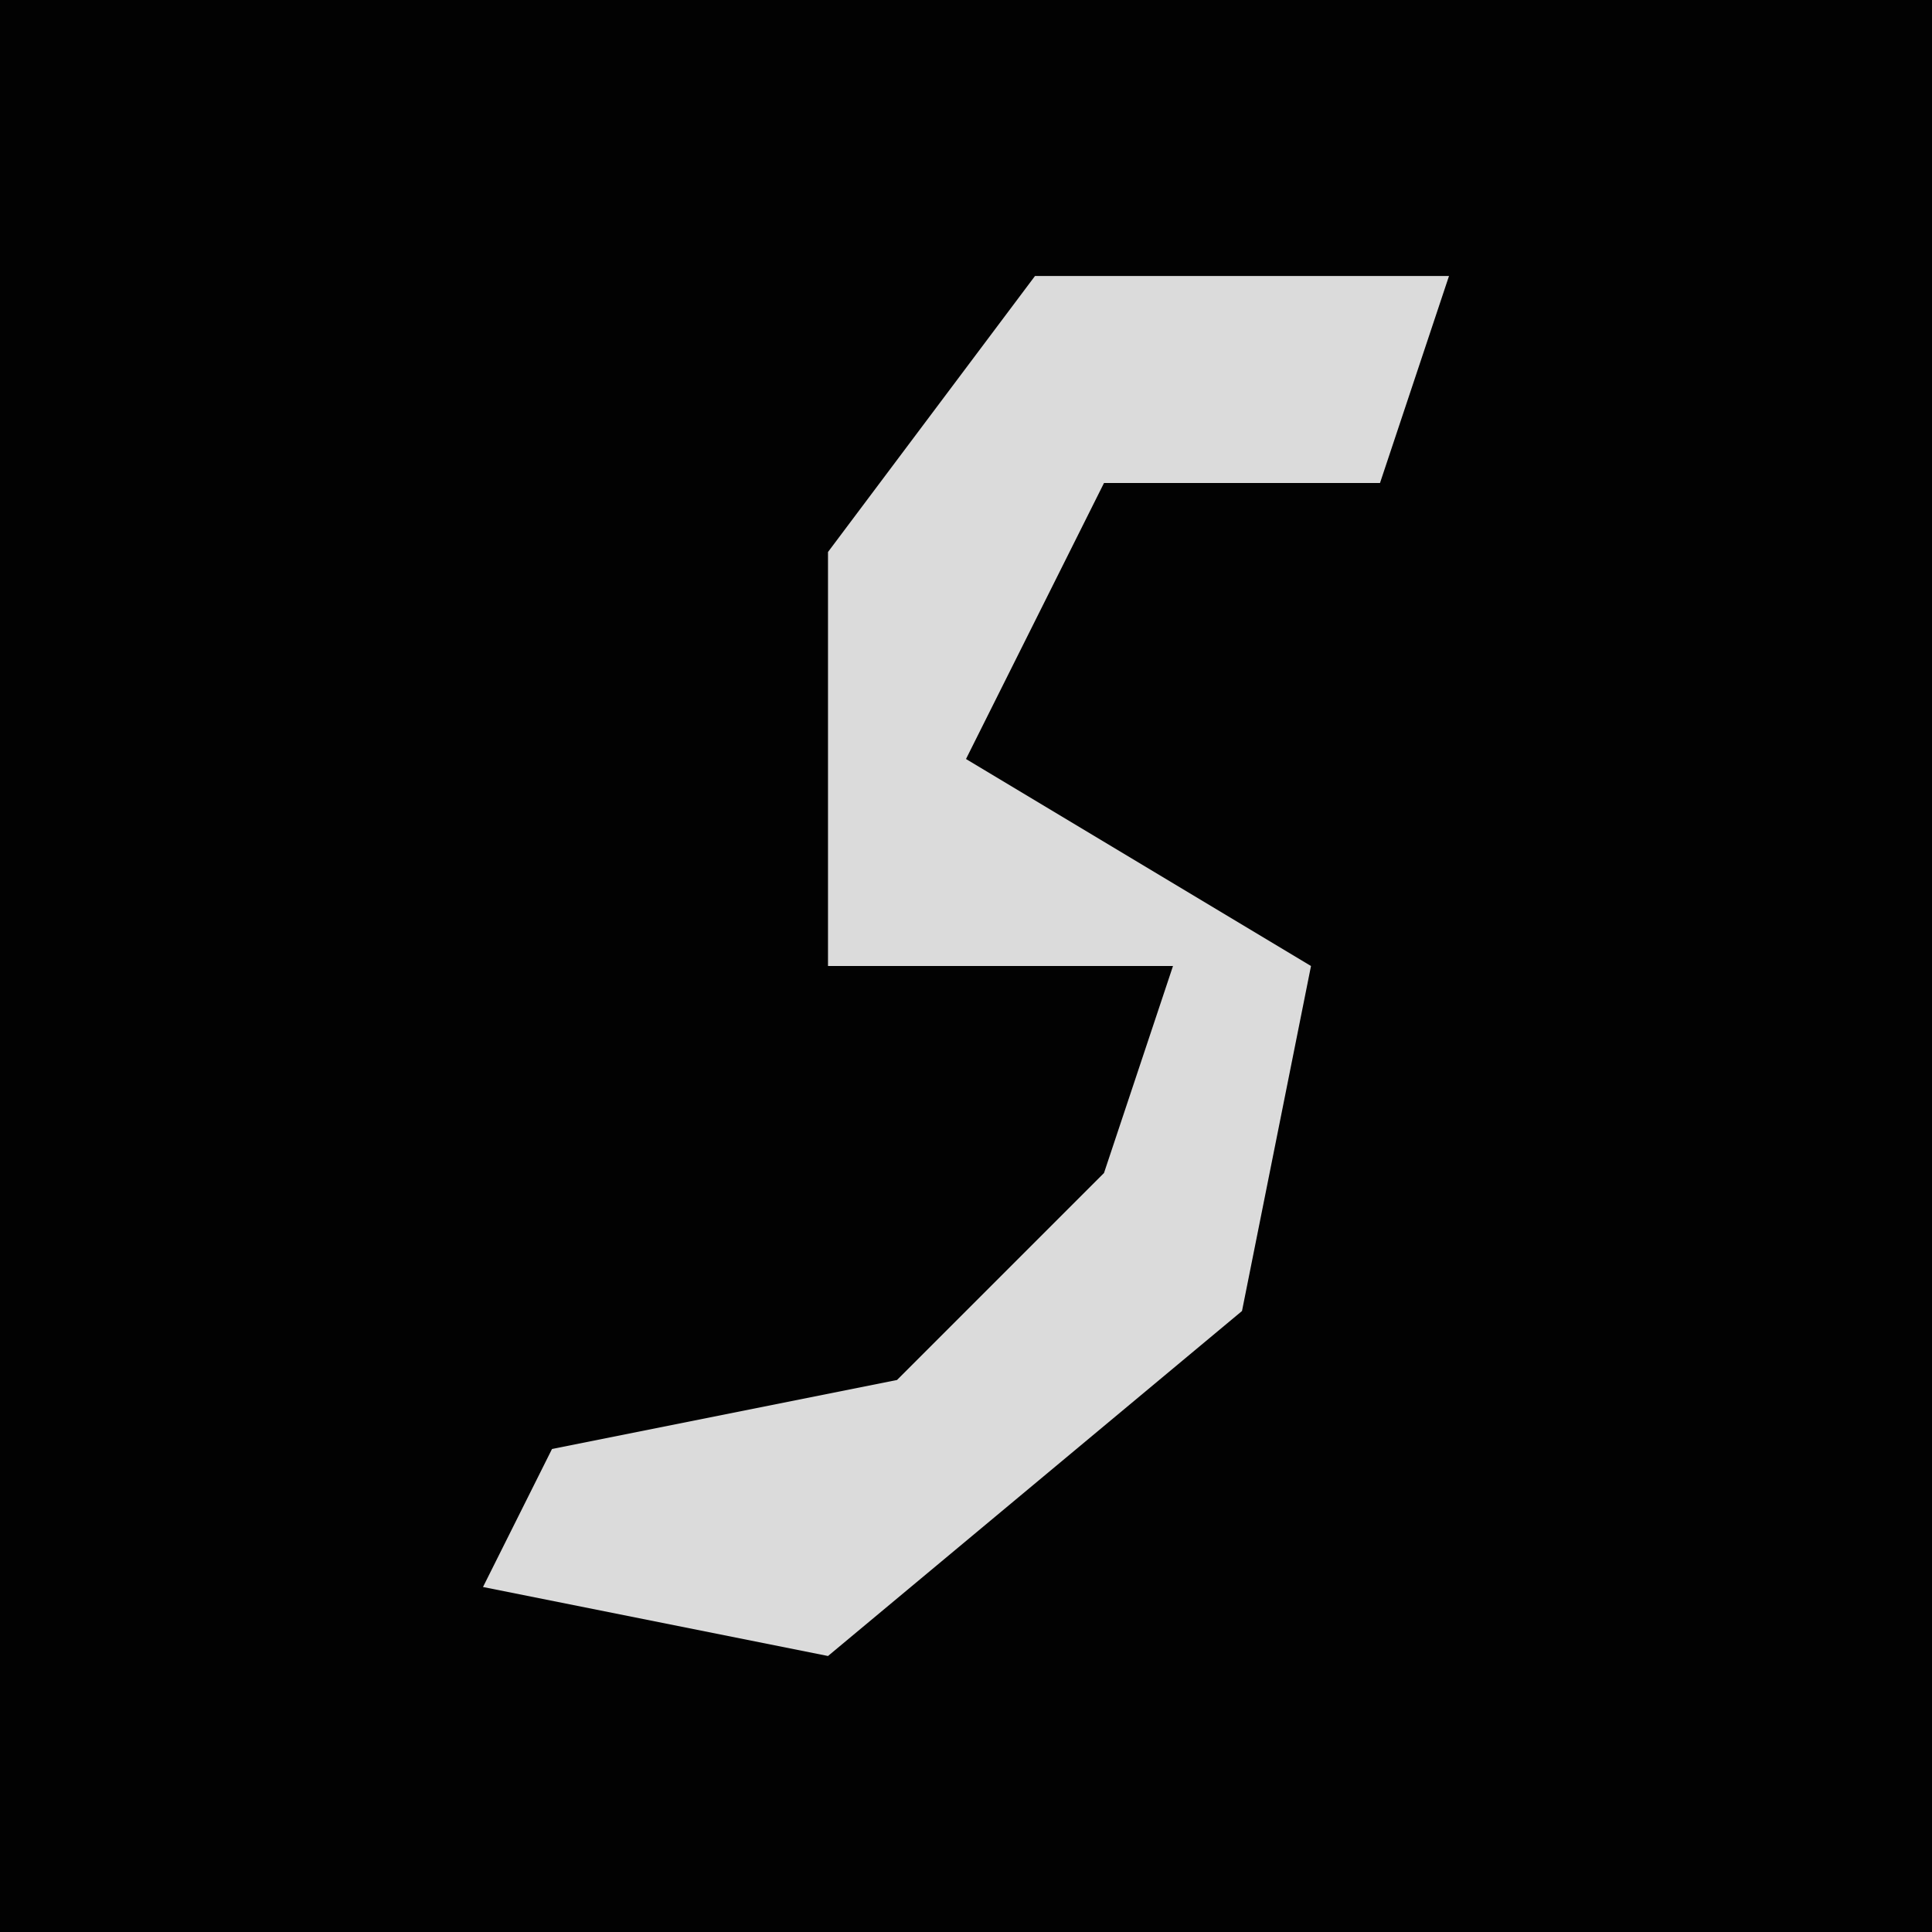 <?xml version="1.0" encoding="UTF-8"?>
<svg version="1.1" xmlns="http://www.w3.org/2000/svg" width="28" height="28">
<path d="M0,0 L28,0 L28,28 L0,28 Z " fill="#020202" transform="translate(0,0)"/>
<path d="M0,0 L6,0 L5,3 L1,3 L-1,7 L4,10 L3,15 L-3,20 L-8,19 L-7,17 L-2,16 L1,13 L2,10 L-3,10 L-3,4 Z " fill="#DBDBDB" transform="translate(15,4)"/>
</svg>
